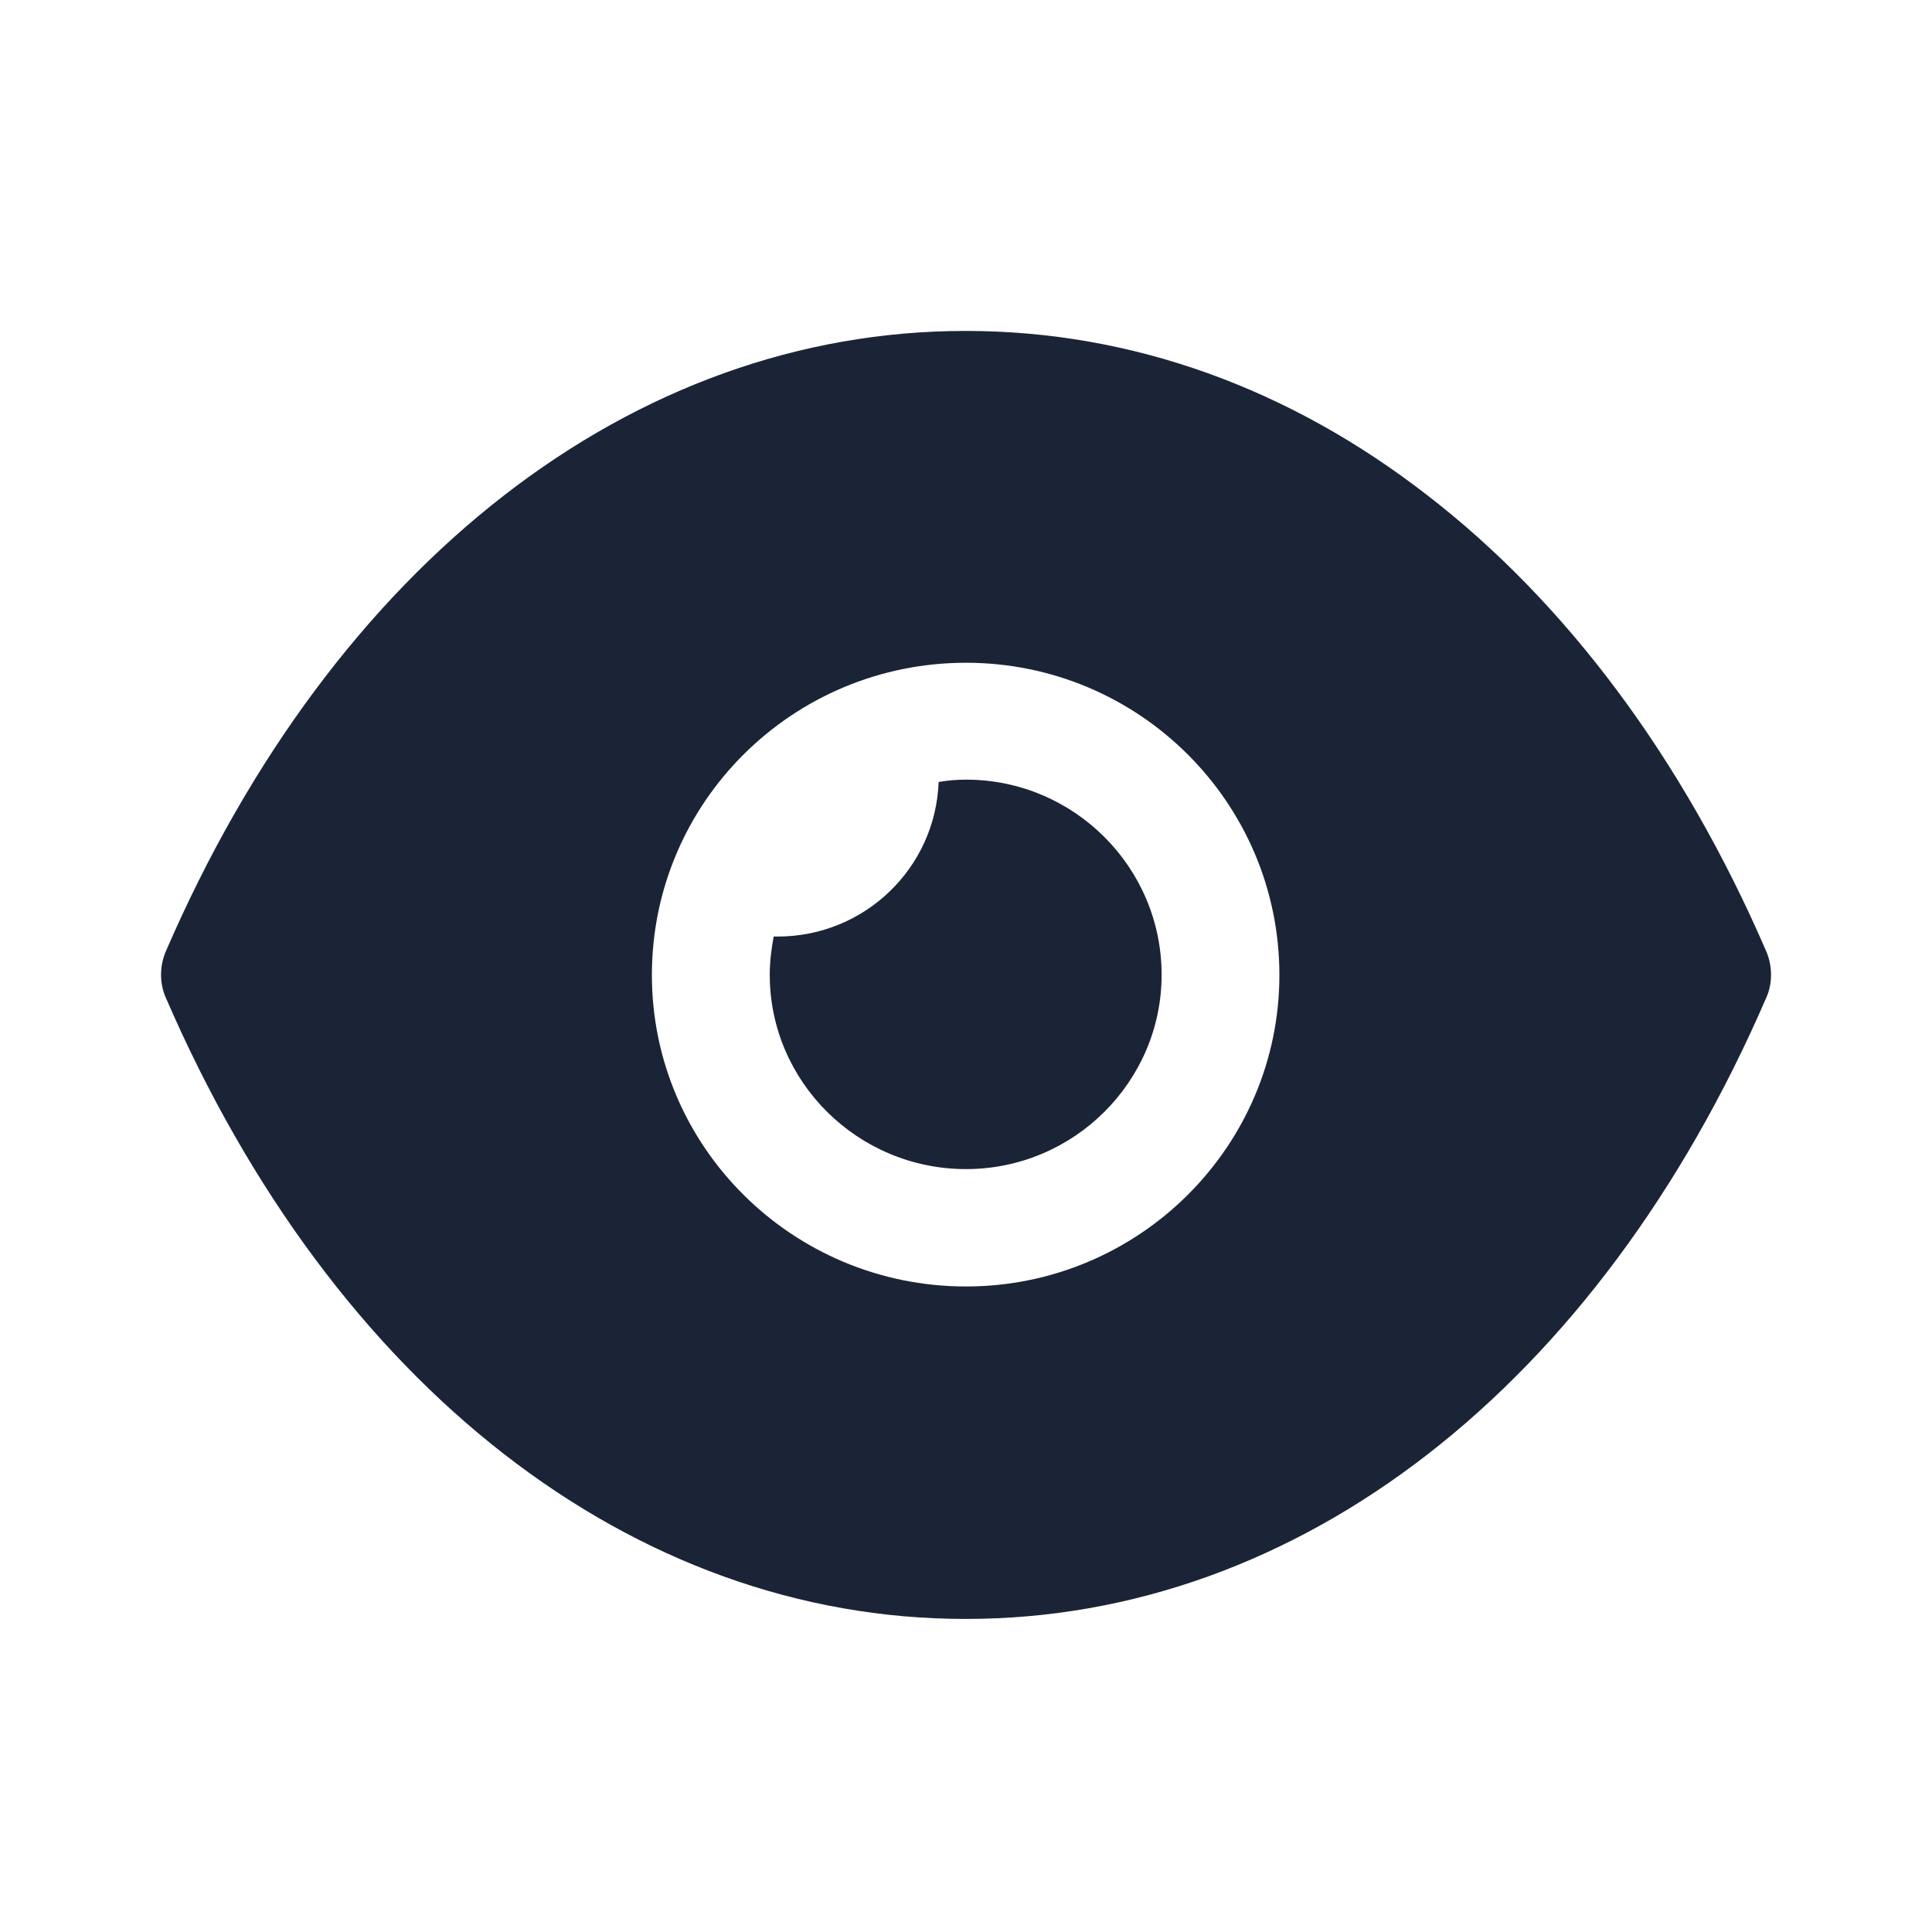 <svg width="24" height="24" viewBox="0 0 24 24" fill="none" xmlns="http://www.w3.org/2000/svg">
<path d="M12,4.111c2.068,0 4.029,0.718 5.737,2.046c1.707,1.319 3.161,3.248 4.205,5.663c0.078,0.184 0.078,0.398 0,0.572c-2.088,4.829 -5.805,7.719 -9.941,7.719h-0.01c-4.127,0 -7.844,-2.89 -9.932,-7.719c-0.078,-0.174 -0.078,-0.388 0,-0.572c2.088,-4.829 5.805,-7.709 9.932,-7.709zM12,8.233c-2.156,0 -3.902,1.736 -3.902,3.879c0,2.133 1.746,3.869 3.902,3.869c2.146,0 3.893,-1.736 3.893,-3.869c0,-2.143 -1.746,-3.879 -3.893,-3.879zM12.001,9.685c1.337,0 2.429,1.086 2.429,2.424c0,1.329 -1.093,2.414 -2.429,2.414c-1.346,0 -2.439,-1.086 -2.439,-2.414c0,-0.165 0.02,-0.32 0.049,-0.475h0.049c1.083,0 1.961,-0.853 2,-1.92c0.107,-0.019 0.224,-0.029 0.342,-0.029z" fill="#1B2437"/>
</svg>

